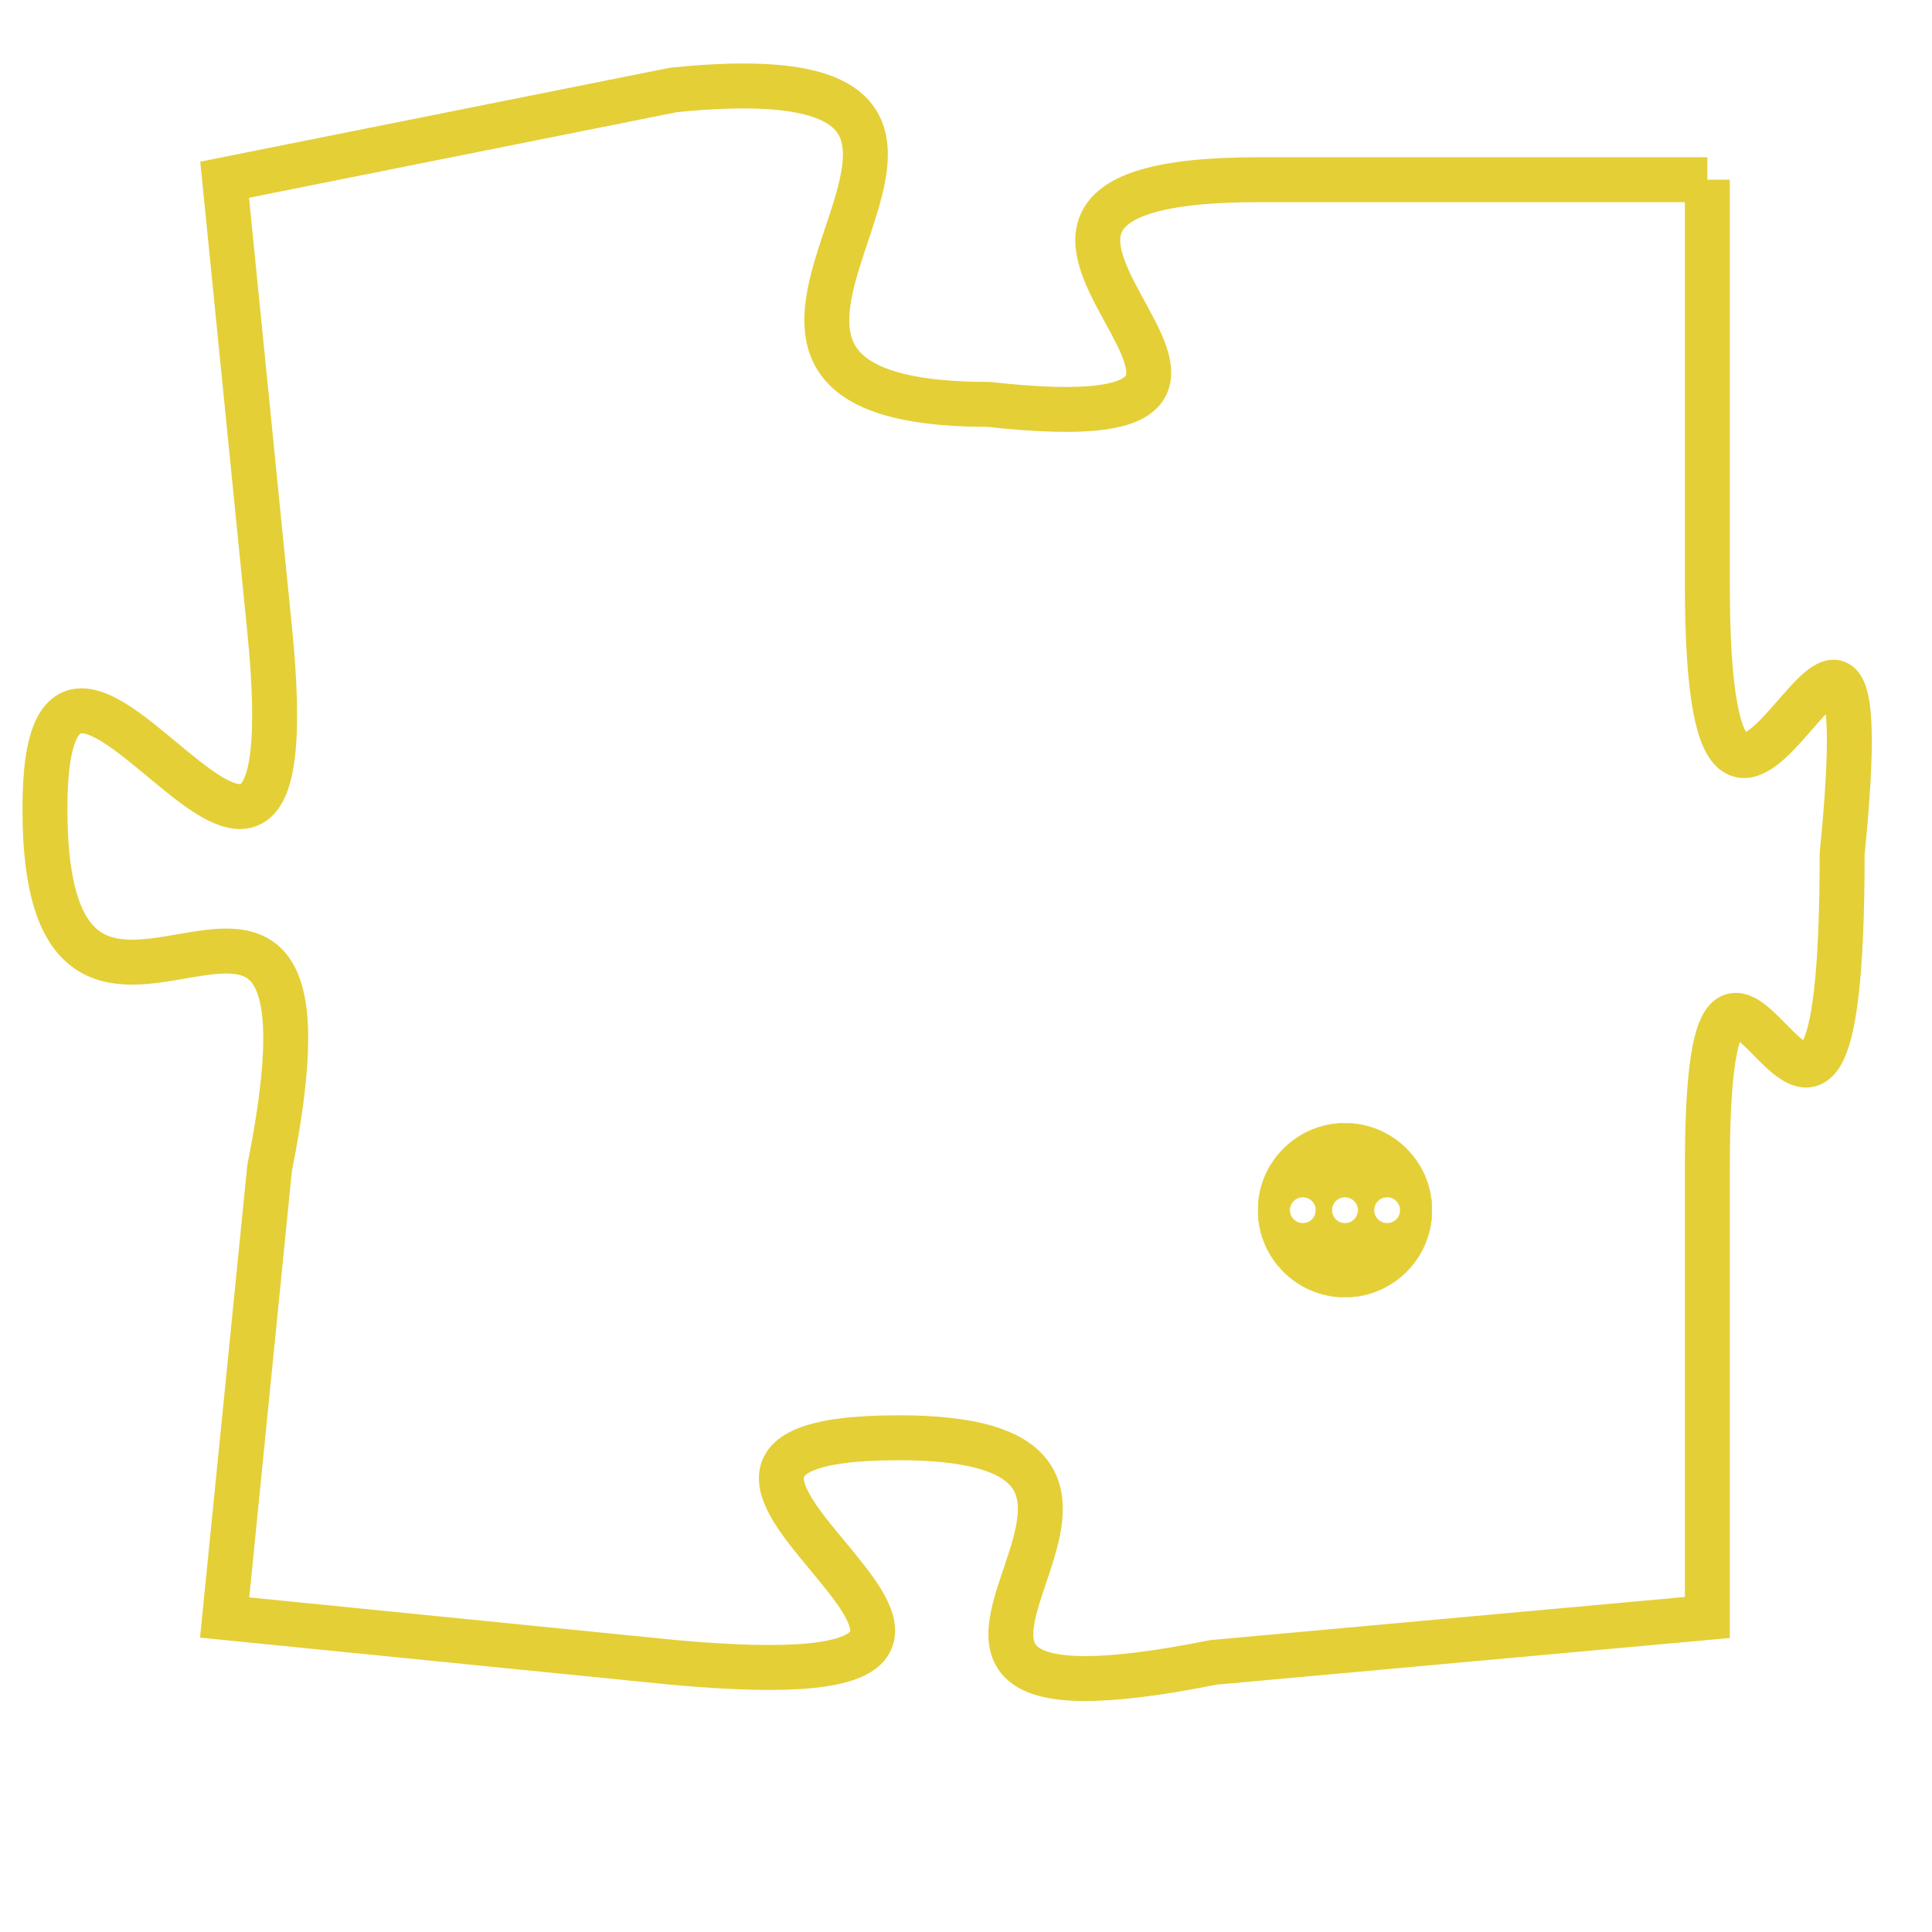 <svg version="1.1" xmlns="http://www.w3.org/2000/svg" xmlns:xlink="http://www.w3.org/1999/xlink" fill="transparent" x="0" y="0" width="350" height="350" preserveAspectRatio="xMinYMin slice"><style type="text/css">.links{fill:transparent;stroke: #E4CF37;}.links:hover{fill:#63D272; opacity:0.4;}</style><defs><g id="allt"><path id="t7140" d="M3993,1728 L3983,1728 C3974,1728 3986,1734 3977,1733 C3968,1733 3980,1725 3970,1726 L3960,1728 3960,1728 L3961,1738 C3962,1748 3956,1735 3956,1742 C3956,1750 3963,1740 3961,1750 L3960,1760 3960,1760 L3970,1761 C3981,1762 3967,1756 3975,1756 C3983,1756 3972,1763 3982,1761 L3993,1760 3993,1760 L3993,1750 C3993,1741 3996,1754 3996,1743 C3997,1733 3993,1747 3993,1737 L3993,1728"/></g><clipPath id="c" clipRule="evenodd" fill="transparent"><use href="#t7140"/></clipPath></defs><svg viewBox="3955 1724 43 40" preserveAspectRatio="xMinYMin meet"><svg width="4380" height="2430"><g><image crossorigin="anonymous" x="0" y="0" href="https://nftpuzzle.license-token.com/assets/completepuzzle.svg" width="100%" height="100%" /><g class="links"><use href="#t7140"/></g></g></svg><svg x="3983" y="1749" height="9%" width="9%" viewBox="0 0 330 330"><g><a xlink:href="https://nftpuzzle.license-token.com/" class="links"><title>See the most innovative NFT based token software licensing project</title><path fill="#E4CF37" id="more" d="M165,0C74.019,0,0,74.019,0,165s74.019,165,165,165s165-74.019,165-165S255.981,0,165,0z M85,190 c-13.785,0-25-11.215-25-25s11.215-25,25-25s25,11.215,25,25S98.785,190,85,190z M165,190c-13.785,0-25-11.215-25-25 s11.215-25,25-25s25,11.215,25,25S178.785,190,165,190z M245,190c-13.785,0-25-11.215-25-25s11.215-25,25-25 c13.785,0,25,11.215,25,25S258.785,190,245,190z"></path></a></g></svg></svg></svg>